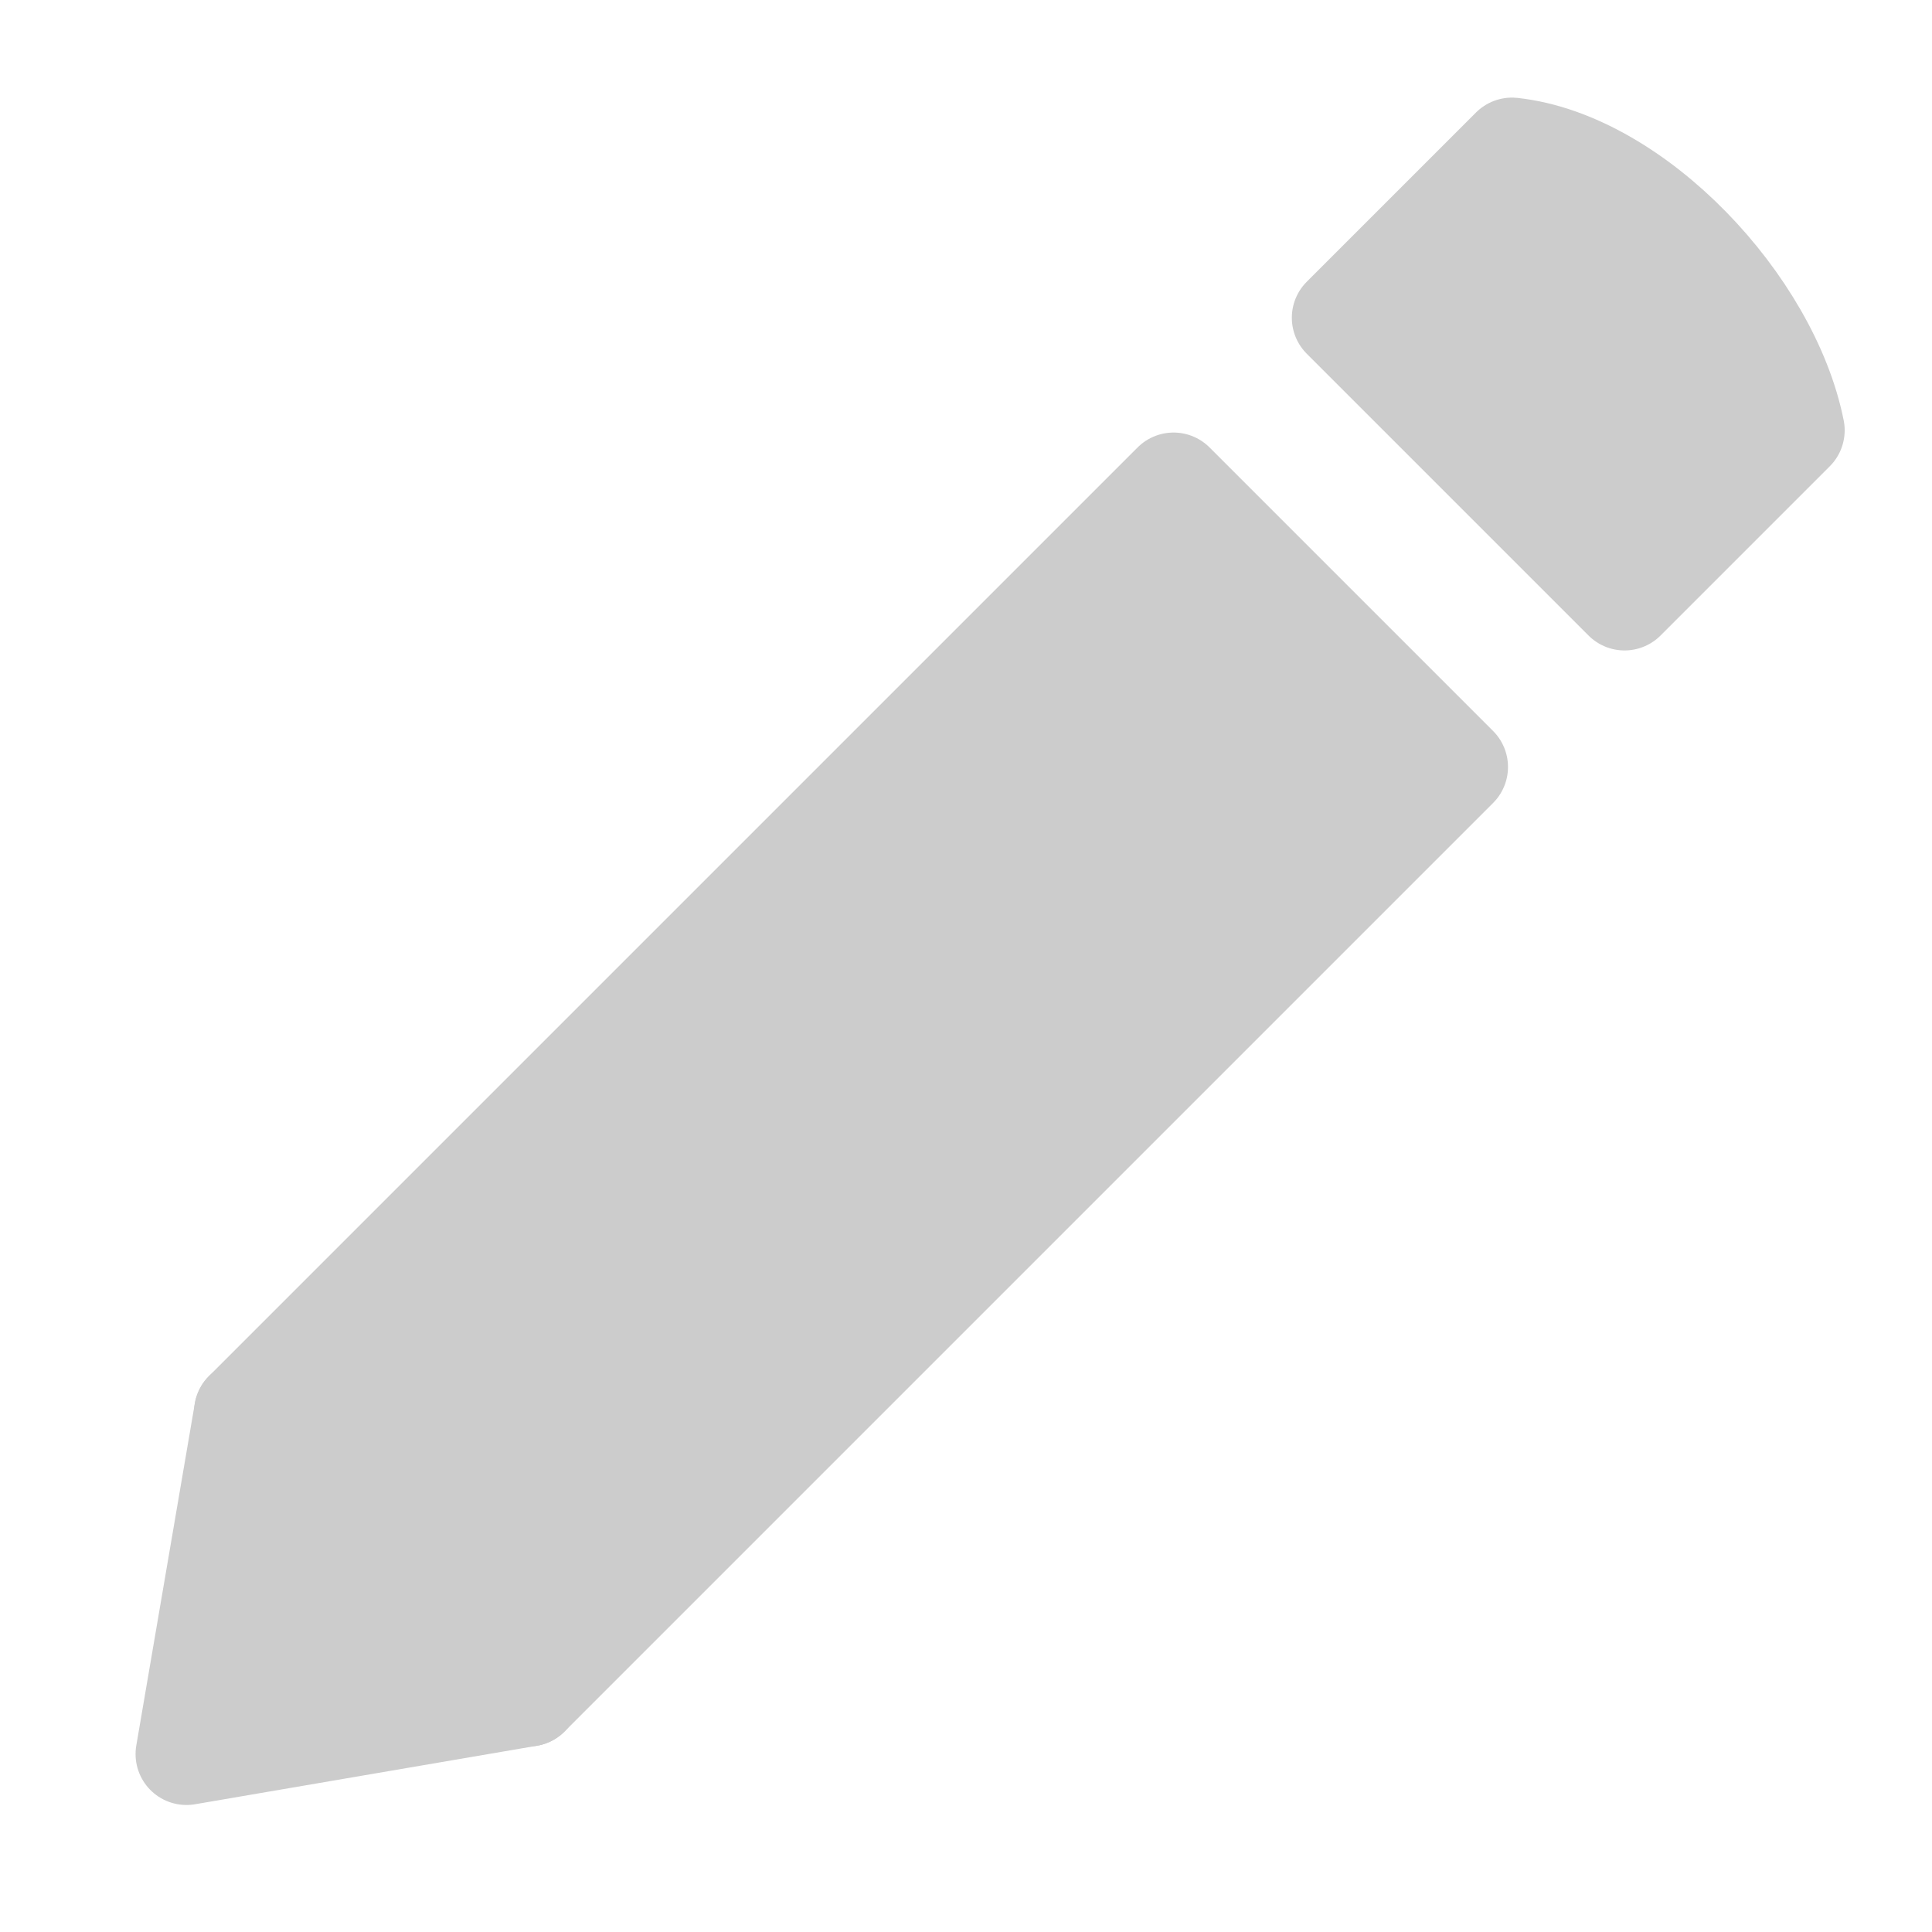 <?xml version="1.0" encoding="UTF-8" standalone="no"?>
<!-- Created with Inkscape (http://www.inkscape.org/) -->

<svg
   width="18.983mm"
   height="18.983mm"
   viewBox="0 0 18.983 18.983"
   version="1.1"
   id="svg16591"
   inkscape:version="1.1.1 (3bf5ae0d25, 2021-09-20)"
   sodipodi:docname="pencil.svg"
   xmlns:inkscape="http://www.inkscape.org/namespaces/inkscape"
   xmlns:sodipodi="http://sodipodi.sourceforge.net/DTD/sodipodi-0.dtd"
   xmlns="http://www.w3.org/2000/svg"
   xmlns:svg="http://www.w3.org/2000/svg">
  <sodipodi:namedview
     id="namedview16593"
     pagecolor="#ffffff"
     bordercolor="#666666"
     borderopacity="1.0"
     inkscape:pageshadow="2"
     inkscape:pageopacity="0.0"
     inkscape:pagecheckerboard="0"
     inkscape:document-units="mm"
     showgrid="false"
     inkscape:zoom="10.248373"
     inkscape:cx="14.246164"
     inkscape:cy="30.151129"
     inkscape:window-width="2560"
     inkscape:window-height="1414"
     inkscape:window-x="0"
     inkscape:window-y="0"
     inkscape:window-maximized="1"
     inkscape:current-layer="layer1"
     width="18.983mm"
     height="18.983mm" />
  <defs
     id="defs16588" />
  <g
     inkscape:label="Layer 1"
     inkscape:groupmode="layer"
     id="layer1"
     transform="translate(-112.858,-105.888)">
    <path
       id="rect17154"
       style="fill:#cccccc;fill-opacity:1;stroke:#cccccc;stroke-linecap:round;stroke-linejoin:round"
       d="m 124.389,110.638 2.786,2.786 -9.124,9.124 -2.786,-2.786 z"
       sodipodi:nodetypes="ccccc" />
    <path
       style="fill:#cccccc;fill-opacity:1;stroke:#cccccc;stroke-width:1;stroke-linecap:round;stroke-linejoin:round;stroke-miterlimit:4;stroke-dasharray:none;stroke-opacity:1"
       d="m 115.265,119.762 -0.575,3.361 3.361,-0.575 z"
       id="path18484"
       sodipodi:nodetypes="cccc" />
    <path
       id="path19655"
       style="fill:#cccccc;fill-opacity:1;stroke:#cccccc;stroke-linecap:round;stroke-linejoin:round"
       d="m 127.714,107.347 c 1.21,0.133 2.523,1.536 2.769,2.769 l -1.663,1.663 -2.769,-2.769 z"
       sodipodi:nodetypes="ccccc" />
  </g>
</svg>

